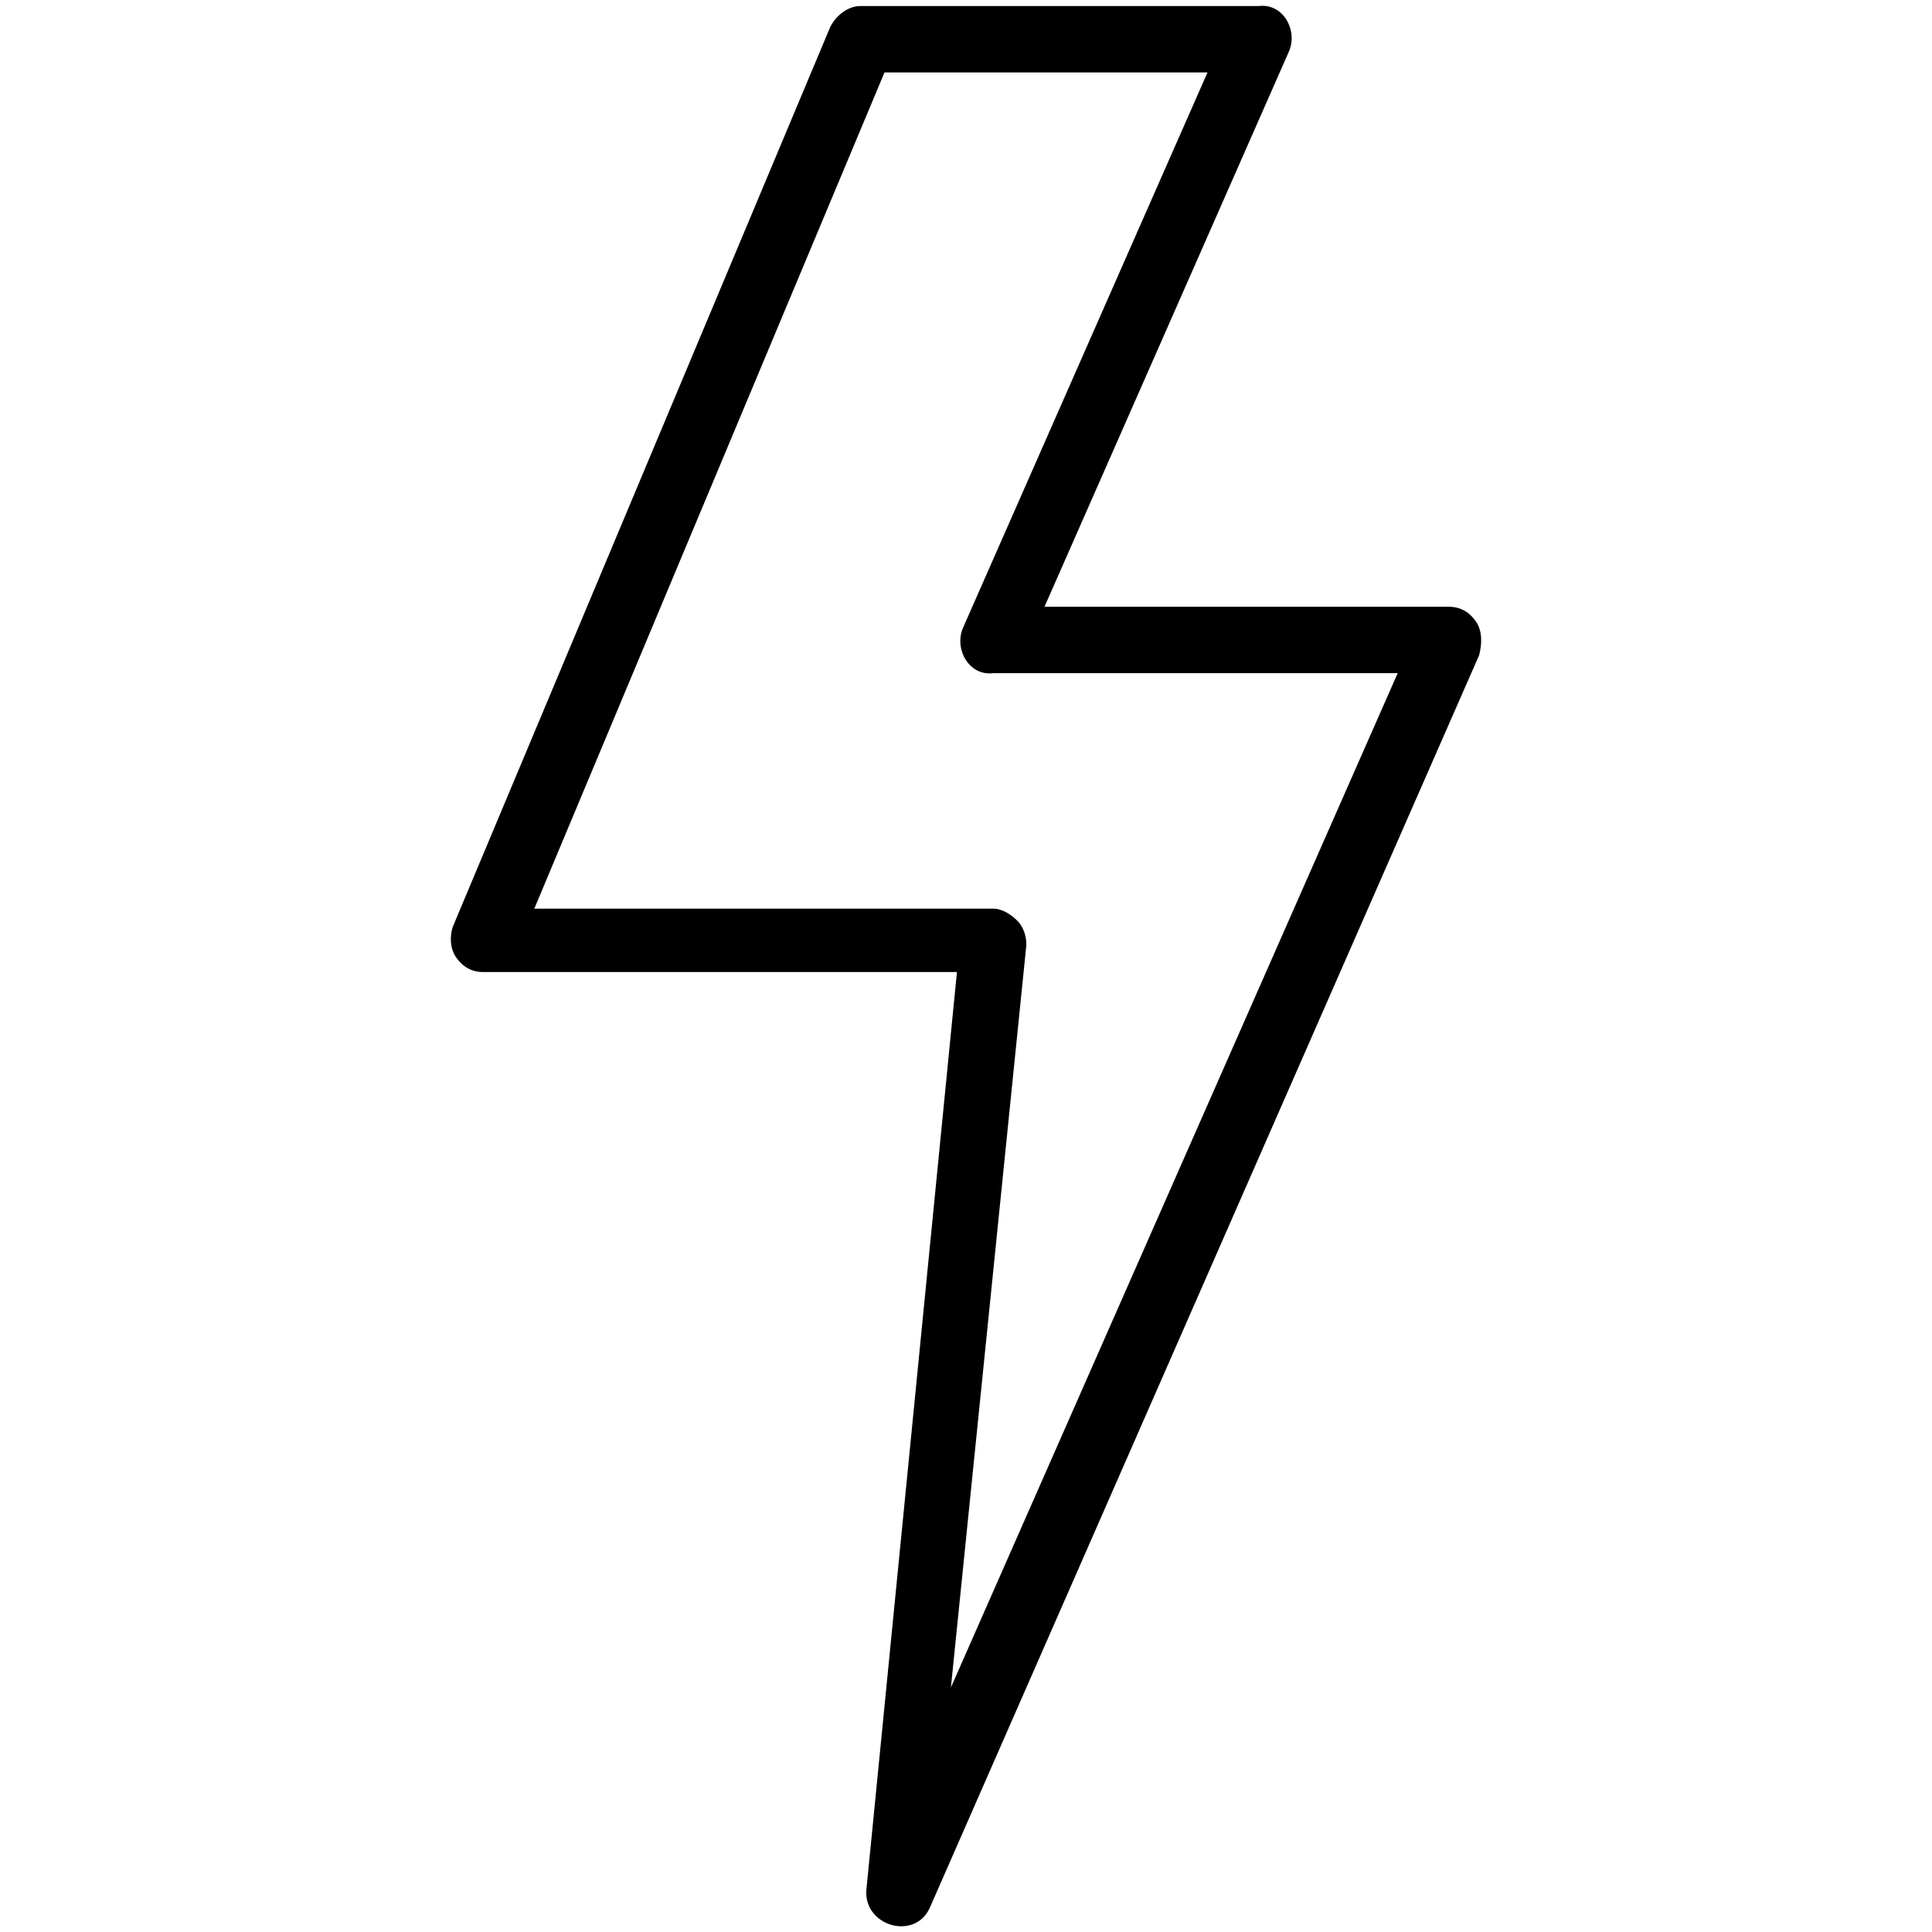 <?xml version="1.0" encoding="utf-8"?>
<!-- Generator: Adobe Illustrator 25.2.1, SVG Export Plug-In . SVG Version: 6.00 Build 0)  -->
<svg version="1.1" id="line" xmlns="http://www.w3.org/2000/svg" xmlns:xlink="http://www.w3.org/1999/xlink" x="0px" y="0px"
	 viewBox="0 0 64 64" style="enable-background:new 0 0 64 64;" xml:space="preserve">
<path d="M48.9,20.6c-0.2-0.3-0.5-0.5-0.9-0.5H34.6l8.1-18.4c0.3-0.7-0.2-1.6-1-1.5c0,0-13.2,0-13.2,0c-0.4,0-0.8,0.3-1,0.7L15,30.7
	c-0.1,0.3-0.1,0.7,0.1,1c0.2,0.3,0.5,0.5,0.9,0.5h15.7l-3,30.4c-0.1,1.2,1.6,1.7,2.1,0.6c0,0,18.2-41.5,18.2-41.5
	C49.1,21.3,49.1,20.9,48.9,20.6z M31.5,55.9L34,31.3c0-0.3-0.1-0.6-0.3-0.8c-0.2-0.2-0.5-0.4-0.8-0.4H17.7L29.3,2.4H40l-8.1,18.4
	c-0.3,0.7,0.2,1.6,1,1.5c0,0,13.4,0,13.4,0S31.5,55.9,31.5,55.9z"/>
</svg>
